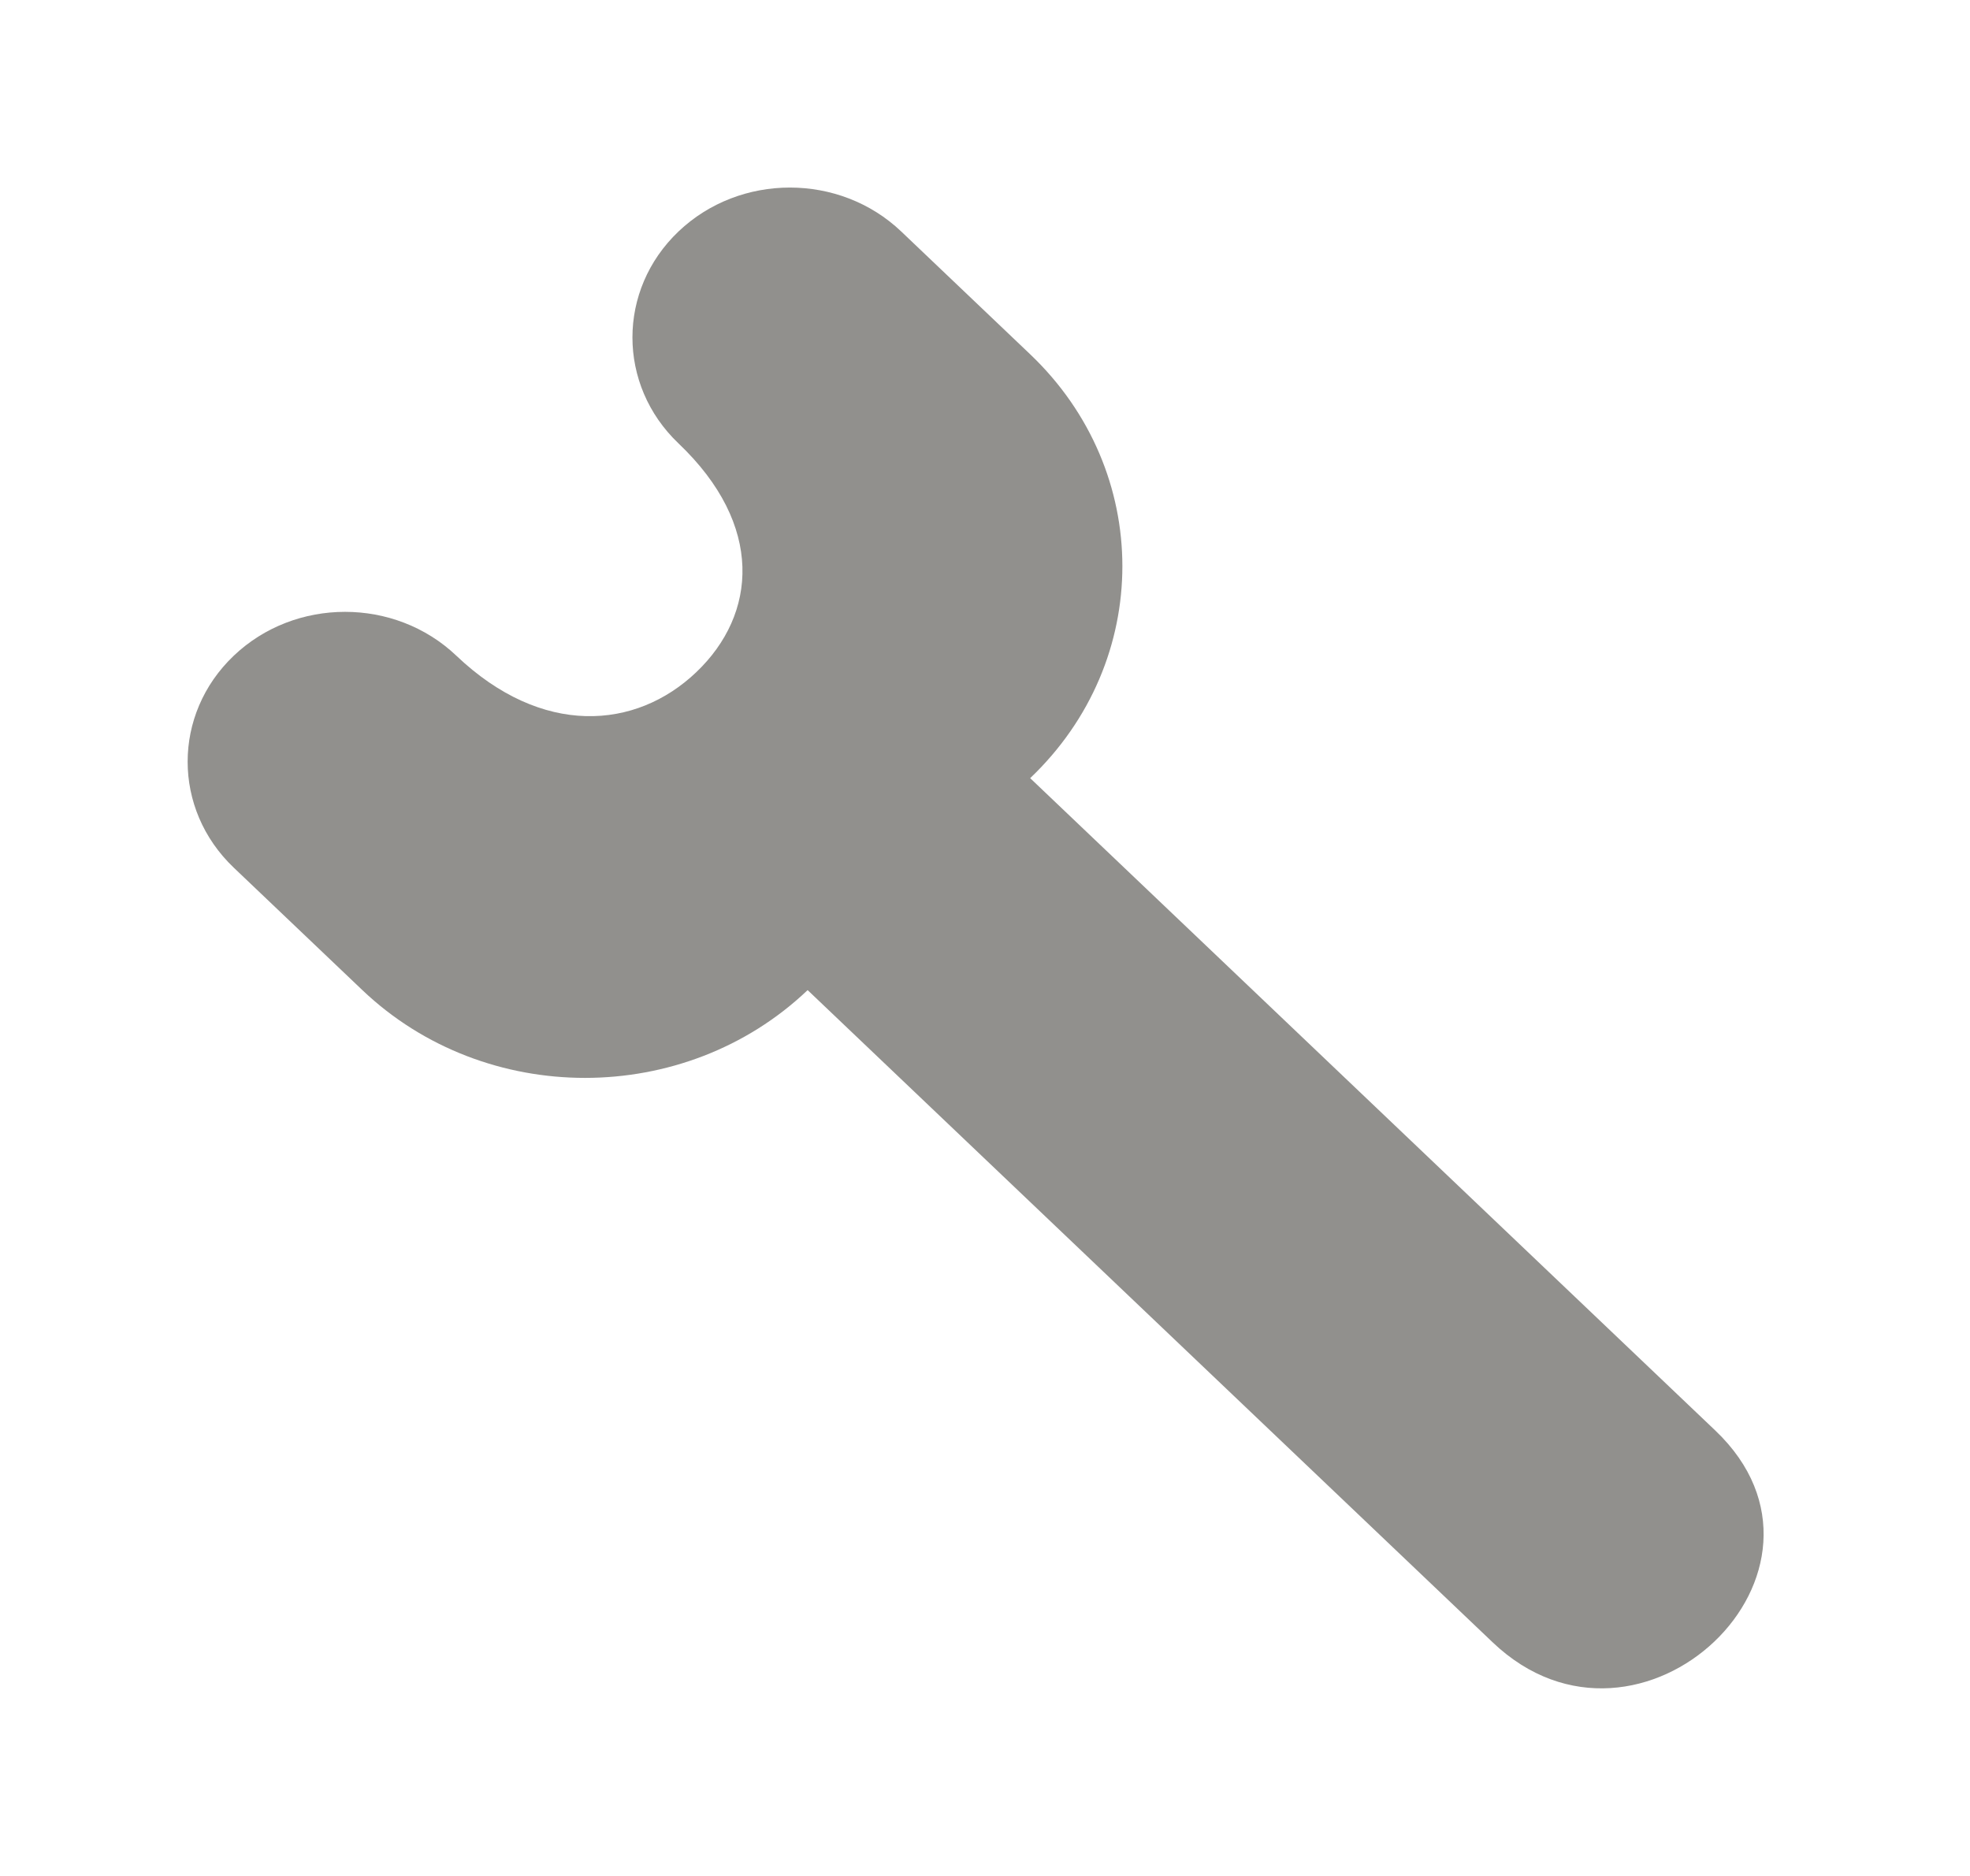 <!-- Generated by IcoMoon.io -->
<svg version="1.1" xmlns="http://www.w3.org/2000/svg" width="42" height="40" viewBox="0 0 42 40">
<title>mp-settings-3</title>
<path fill="#91908d" d="M17.218 21.112c-2.621 2.495-6.871 2.495-9.492 0l-2.743-2.612c-1.31-1.248-1.31-3.27 0-4.518s3.436-1.248 4.747 0c1.826 1.738 3.827 1.578 5.114 0.351 1.297-1.235 1.453-3.136-0.378-4.878-1.31-1.248-1.31-3.272 0-4.52 1.312-1.248 3.436-1.248 4.747 0l2.75 2.619c2.621 2.495 2.621 6.542 0 9.038l14.607 13.91c3.139 2.988-1.609 7.504-4.745 4.518l-14.607-13.909z"></path>
</svg>
